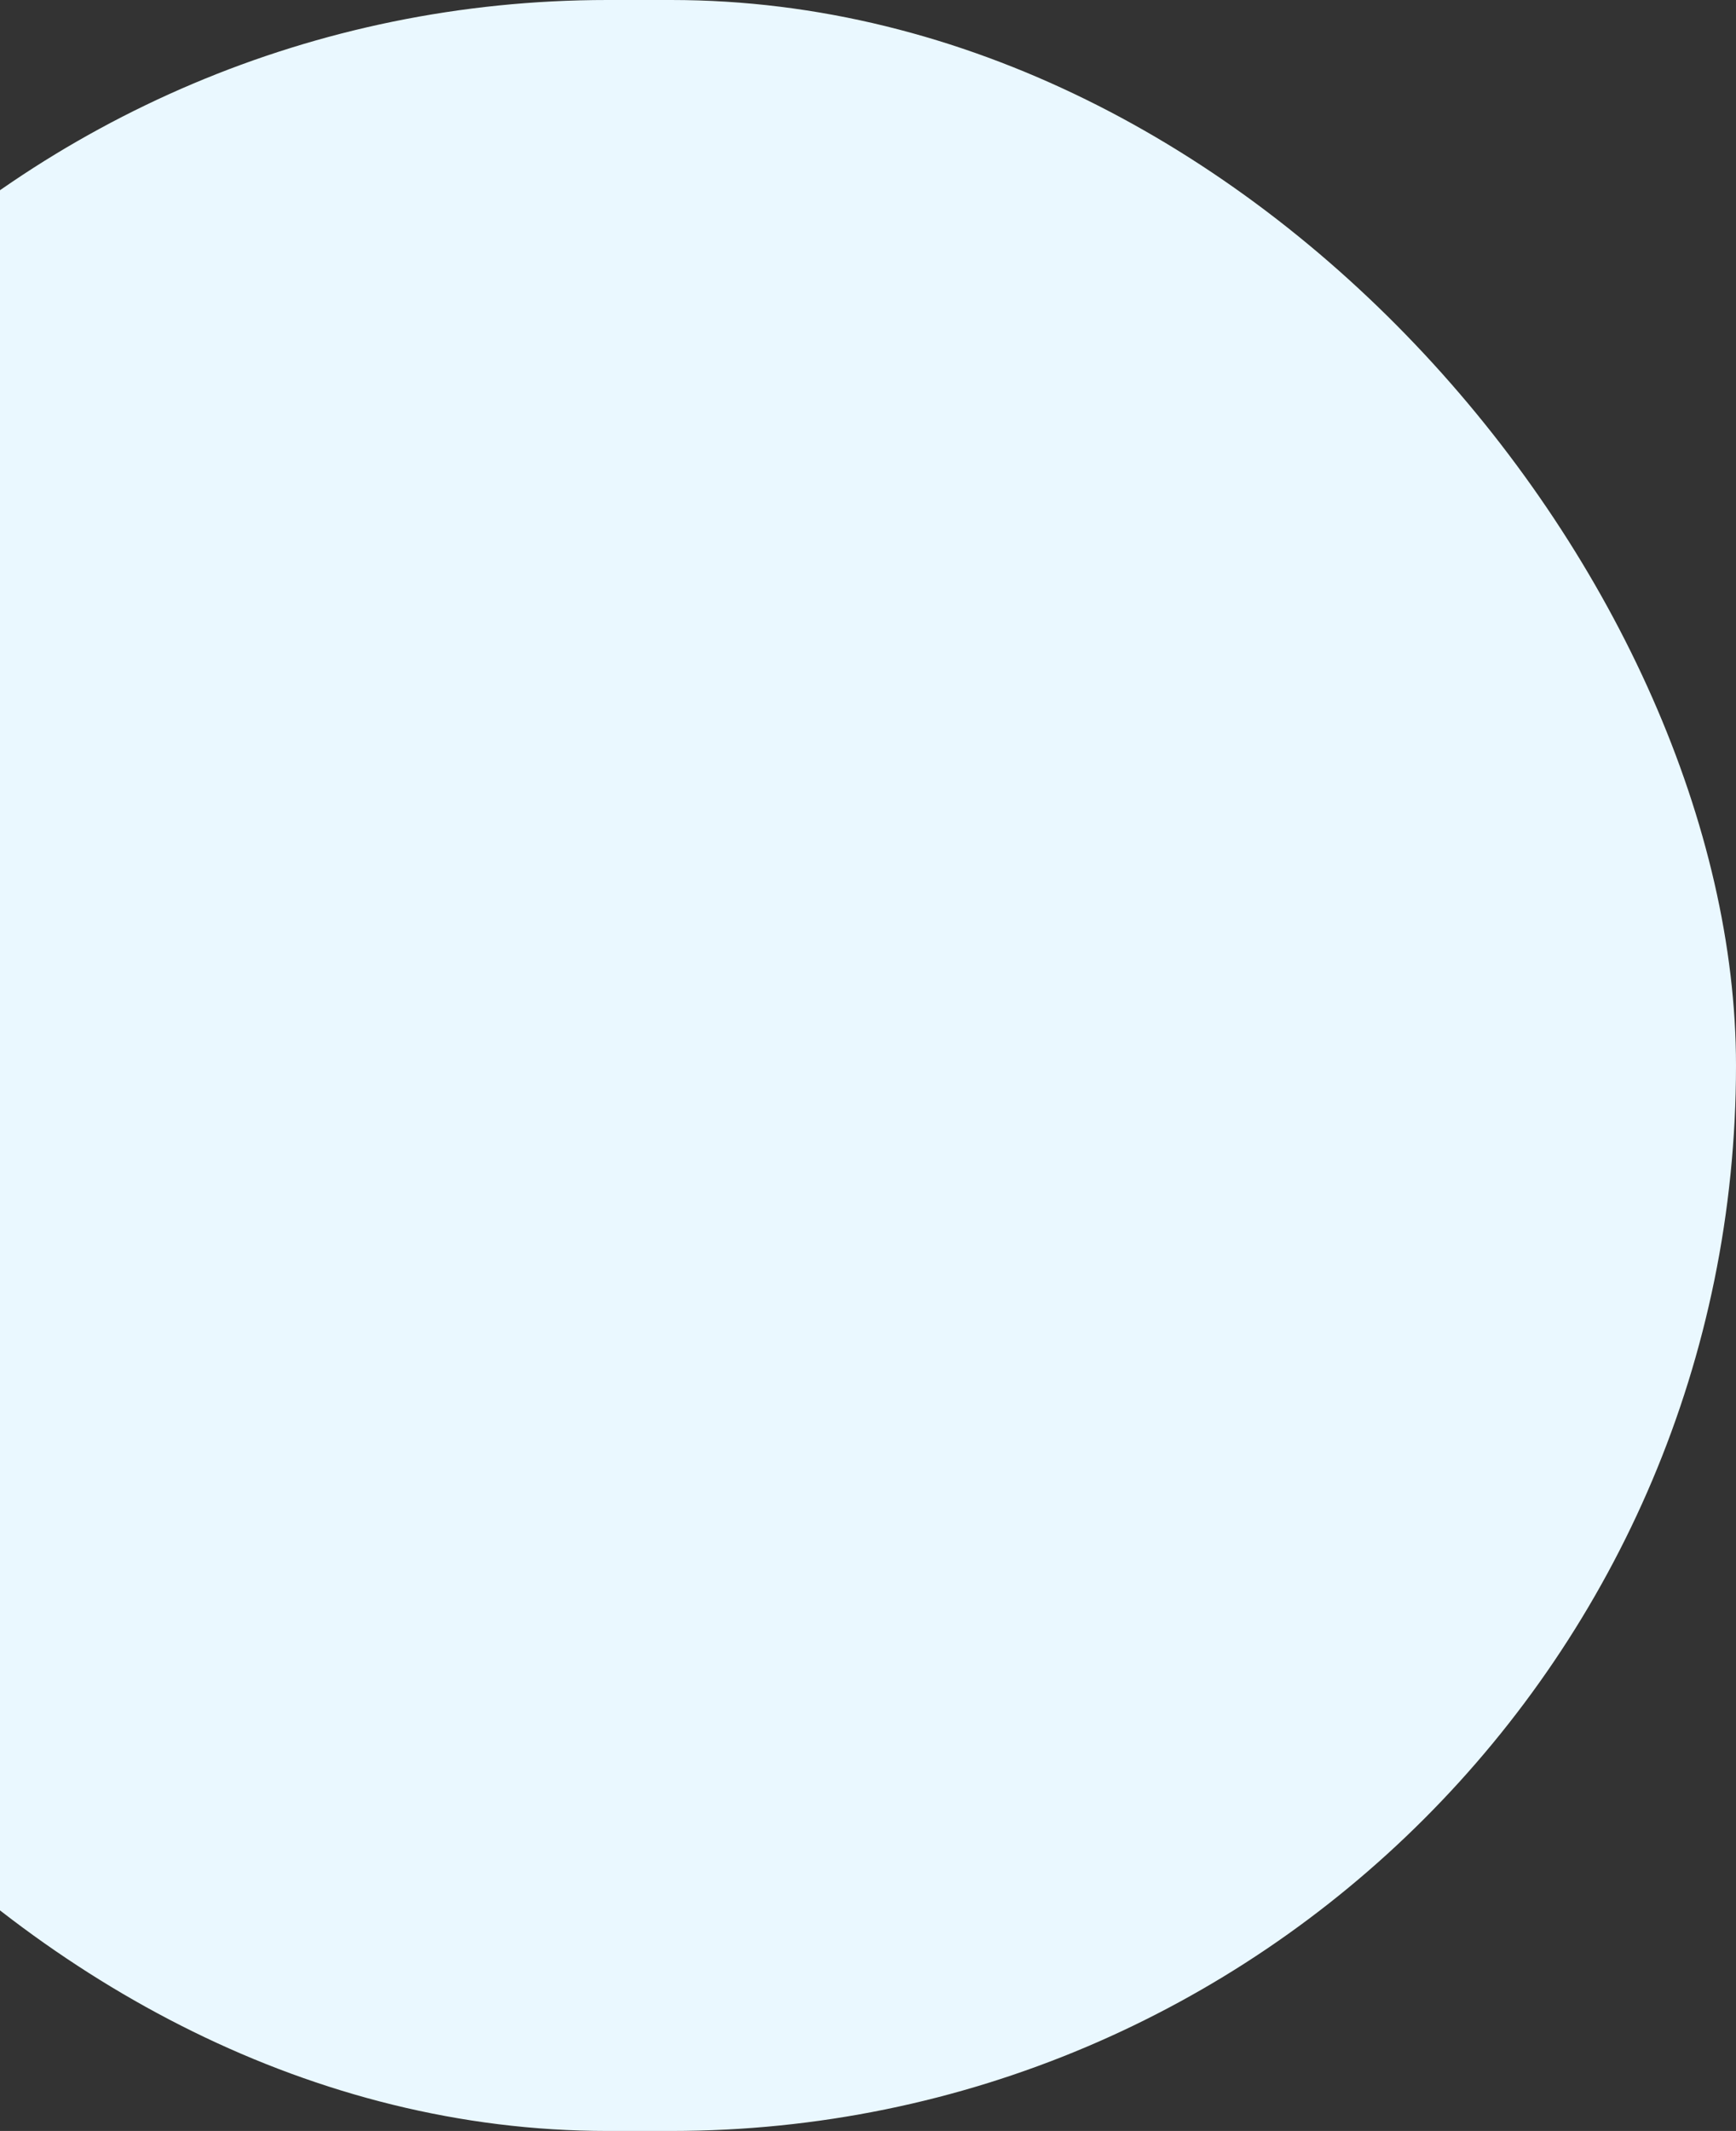 <svg width="463" height="568" viewBox="0 0 463 568" fill="none" xmlns="http://www.w3.org/2000/svg">
<rect x="0" y="0" width="463" height="568" fill="#333333" stroke="none"/>
<rect x="-122" width="585" height="568" rx="284" fill="#EAF8FF"/>
</svg>

